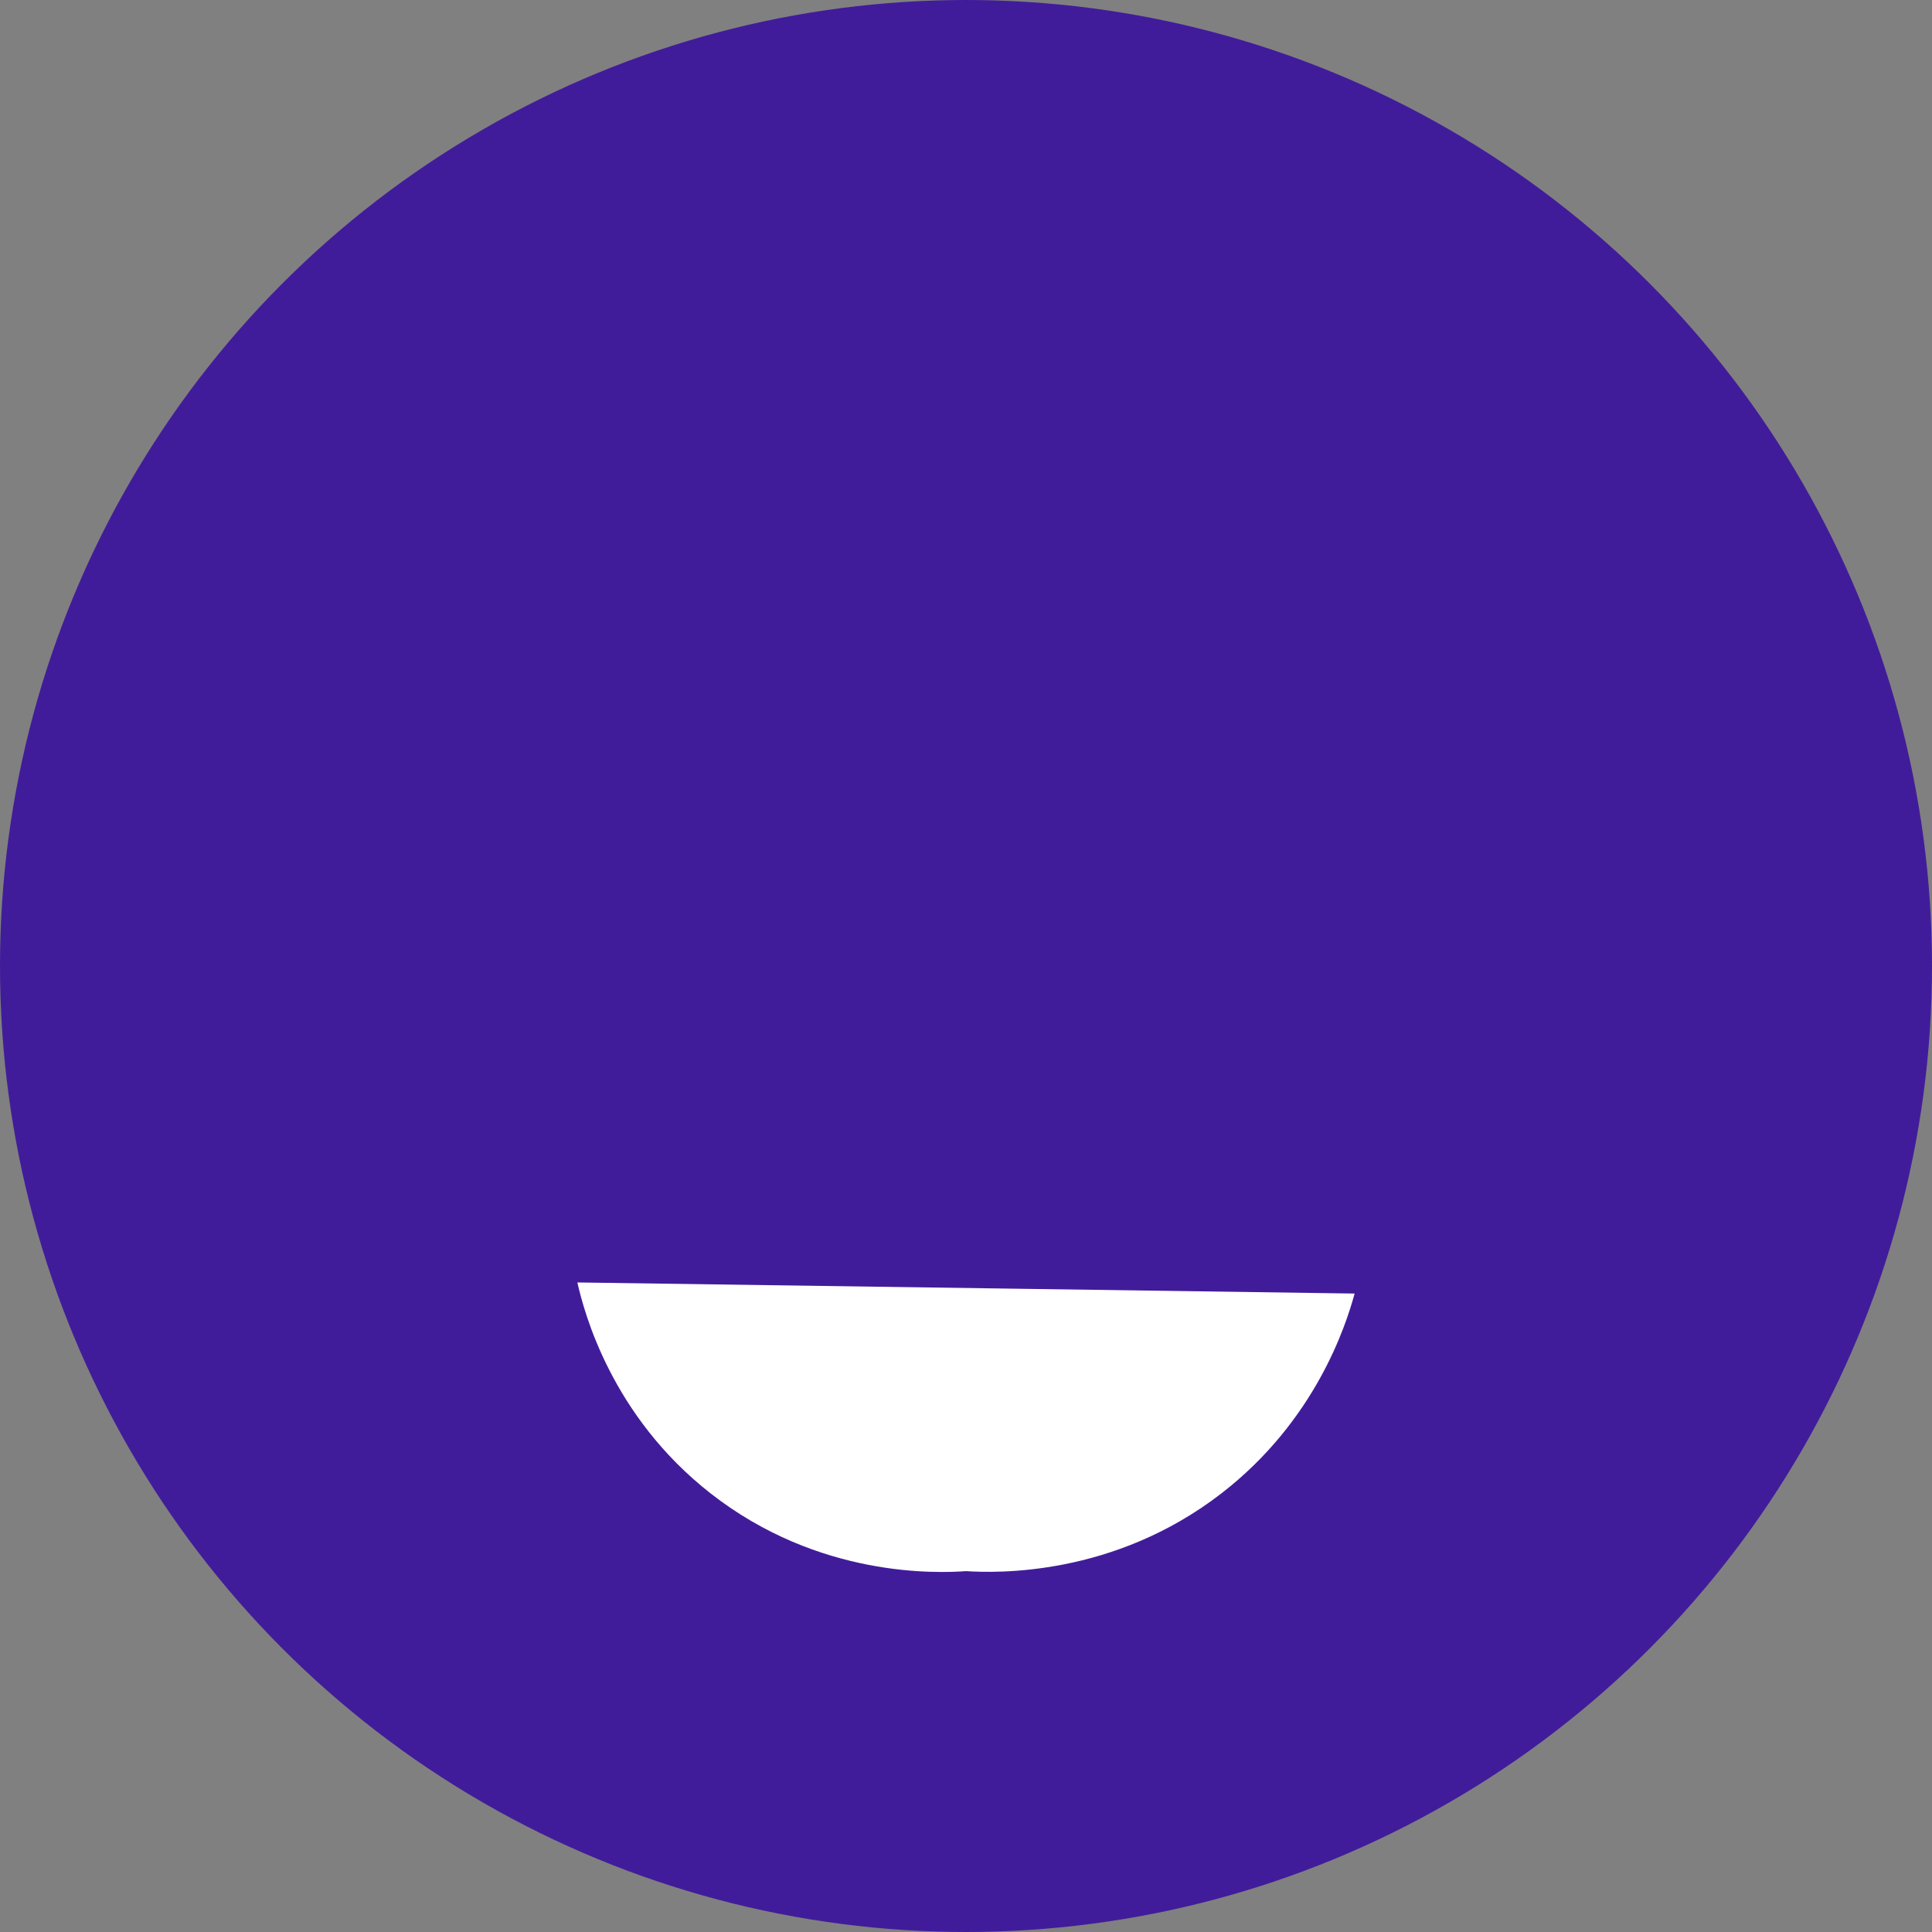 <?xml version="1.0" encoding="UTF-8"?>
<svg id="Layer_1" data-name="Layer 1" xmlns="http://www.w3.org/2000/svg" viewBox="0 0 174 174">
  <rect x="0" y="0" width="174" height="174" fill="#808080" stroke="none"/>
  <circle cx="87" cy="87" r="87" style="fill: #411c9a;"/>
  <path d="M52,115.5l70,1c-.782,2.865-3.521,11.45-12,18-9.726,7.514-20.299,7.169-23,7-2.555,.179-13.238,.638-23-7-8.939-6.994-11.391-16.304-12-19Z" style="fill: #fff;"/>
</svg>
